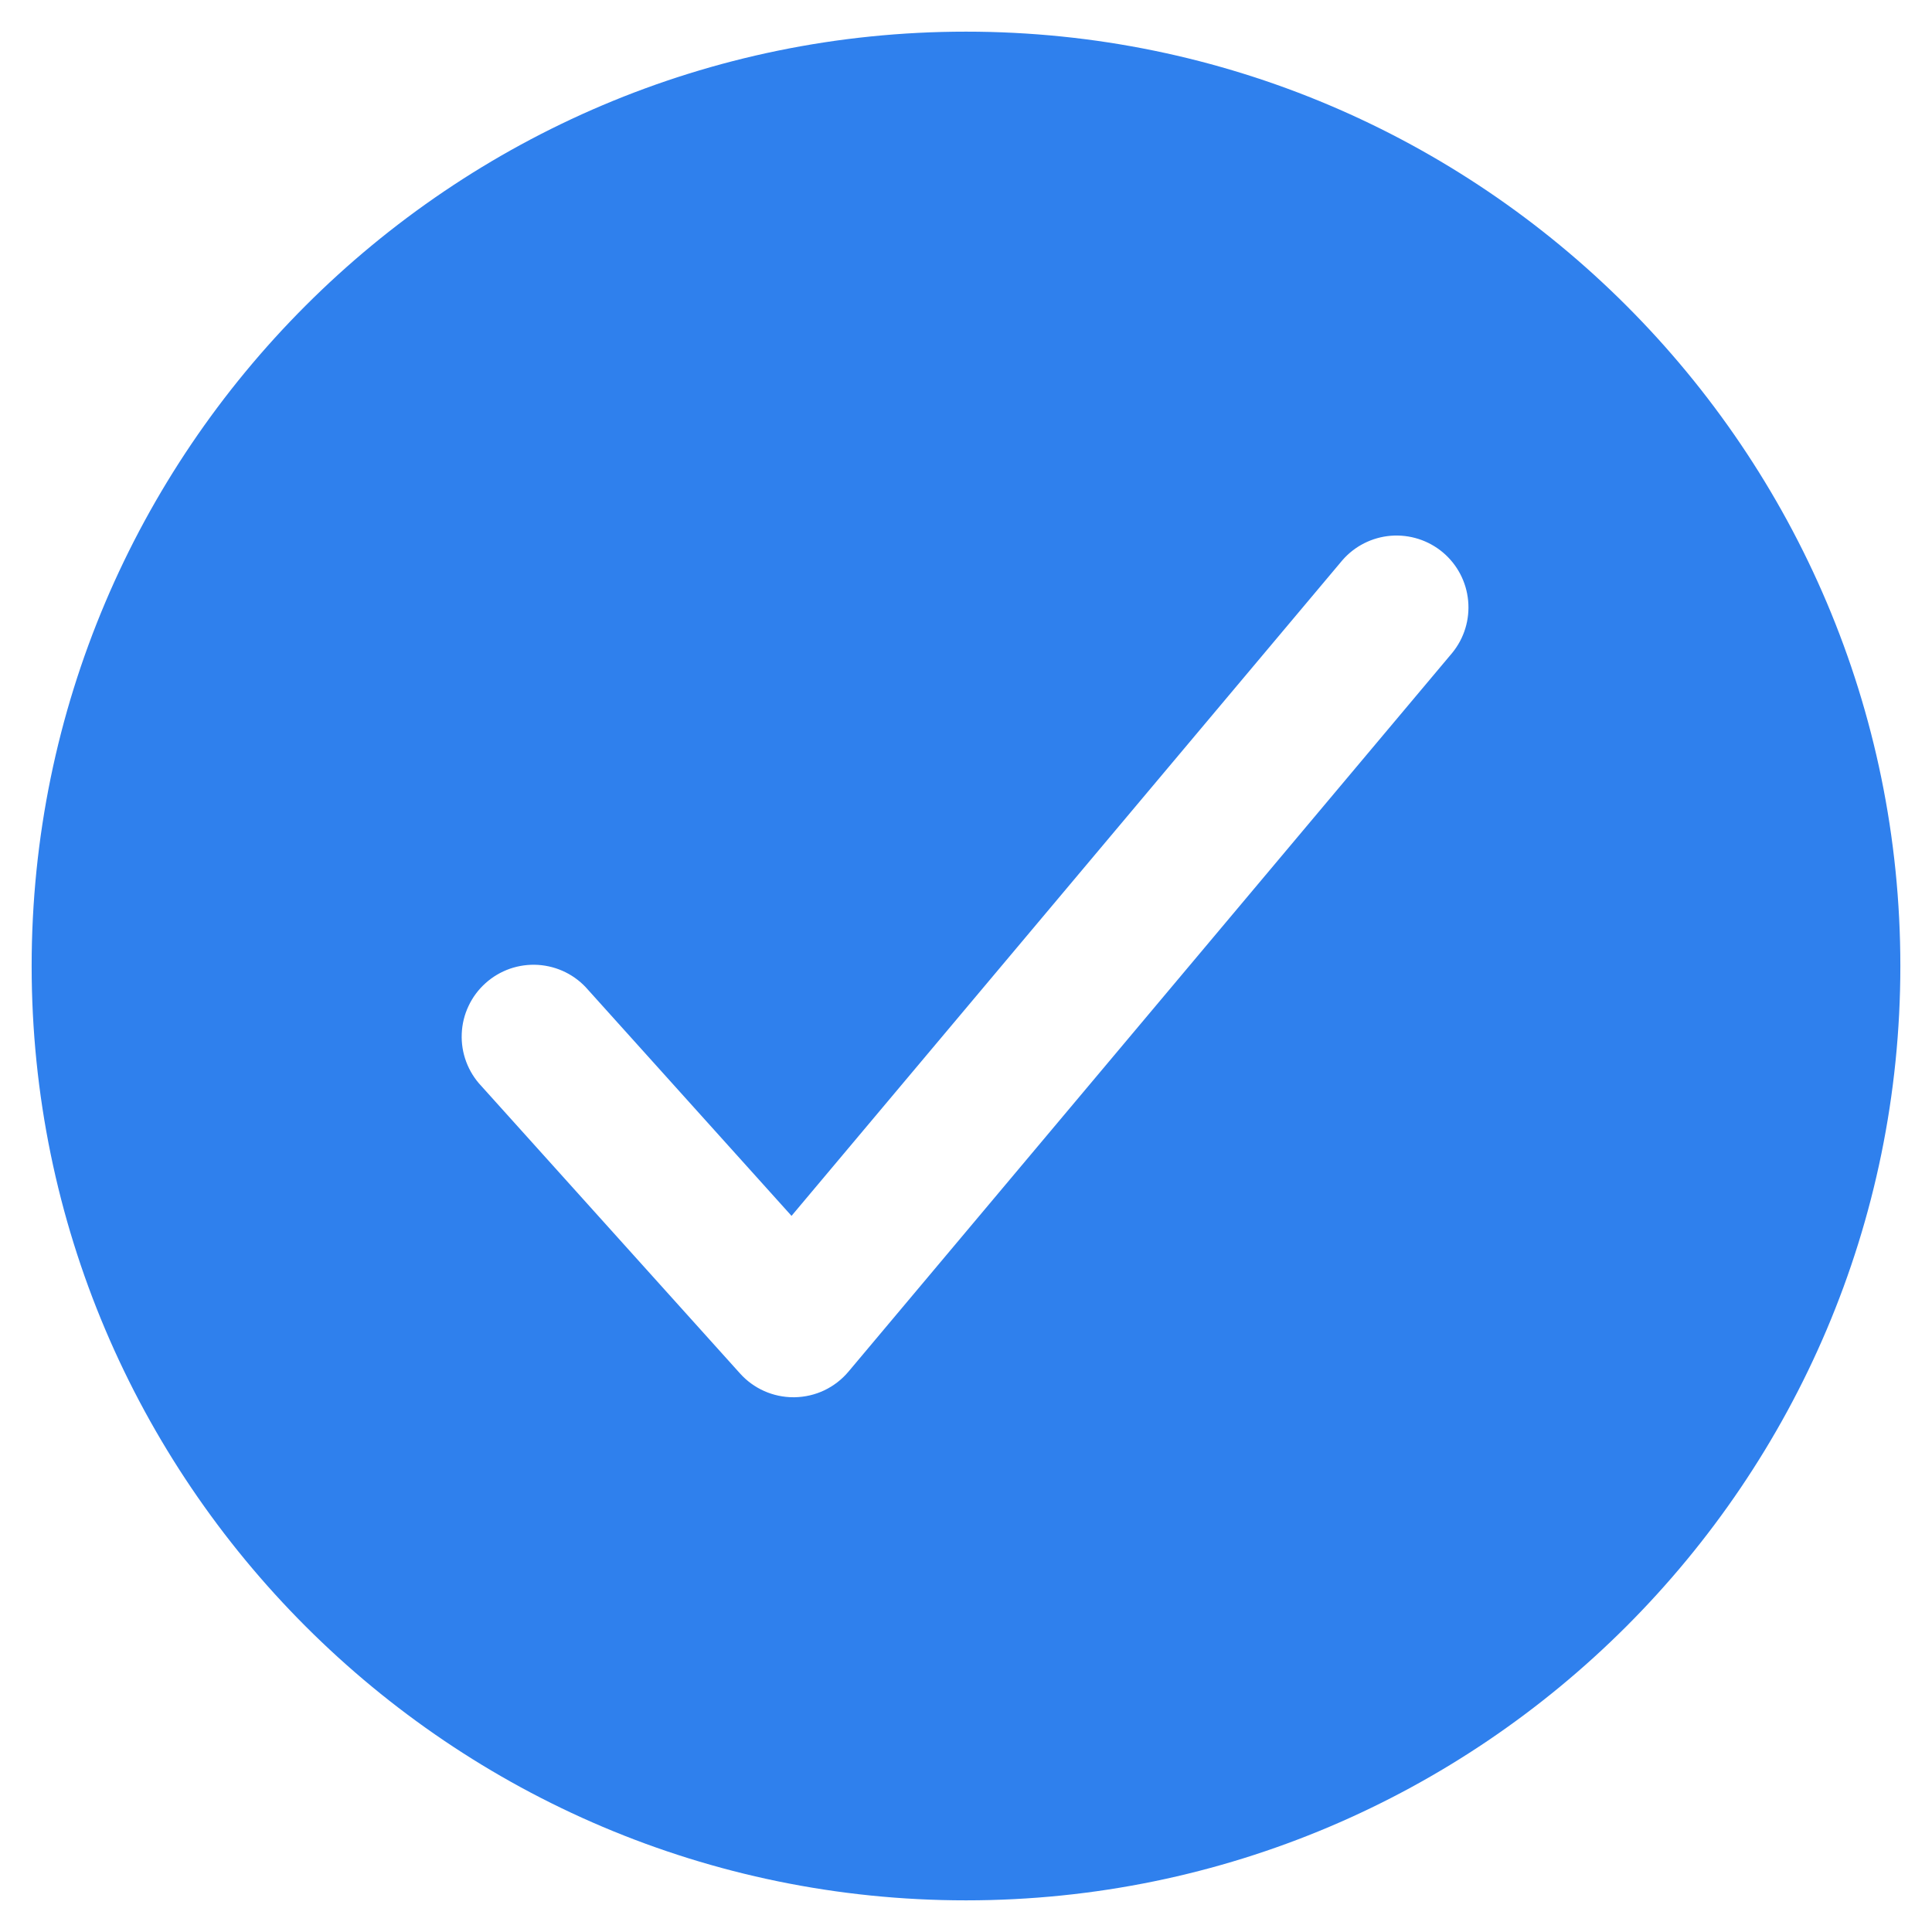 <svg width="42" height="42" viewBox="0 0 42 42" fill="none" xmlns="http://www.w3.org/2000/svg">
<path d="M21 0.688C9.8 0.688 0.688 9.8 0.688 21C0.688 32.2 9.8 41.312 21 41.312C32.2 41.312 41.312 32.2 41.312 21C41.312 9.8 32.2 0.688 21 0.688ZM31.571 14.192L18.446 29.817C18.302 29.989 18.123 30.127 17.921 30.224C17.719 30.32 17.498 30.371 17.274 30.375H17.248C17.029 30.375 16.812 30.329 16.613 30.24C16.412 30.151 16.233 30.02 16.087 29.857L10.462 23.607C10.319 23.456 10.208 23.277 10.135 23.082C10.062 22.887 10.029 22.68 10.038 22.471C10.046 22.263 10.096 22.059 10.185 21.871C10.273 21.682 10.399 21.513 10.554 21.374C10.708 21.235 10.889 21.128 11.086 21.059C11.283 20.991 11.491 20.963 11.699 20.976C11.907 20.99 12.11 21.044 12.296 21.137C12.483 21.23 12.649 21.36 12.784 21.518L17.207 26.432L29.179 12.183C29.447 11.872 29.827 11.68 30.236 11.647C30.646 11.615 31.051 11.744 31.366 12.008C31.68 12.272 31.878 12.649 31.916 13.058C31.955 13.467 31.831 13.874 31.571 14.192Z" fill="#2F80ED"/>
</svg>
